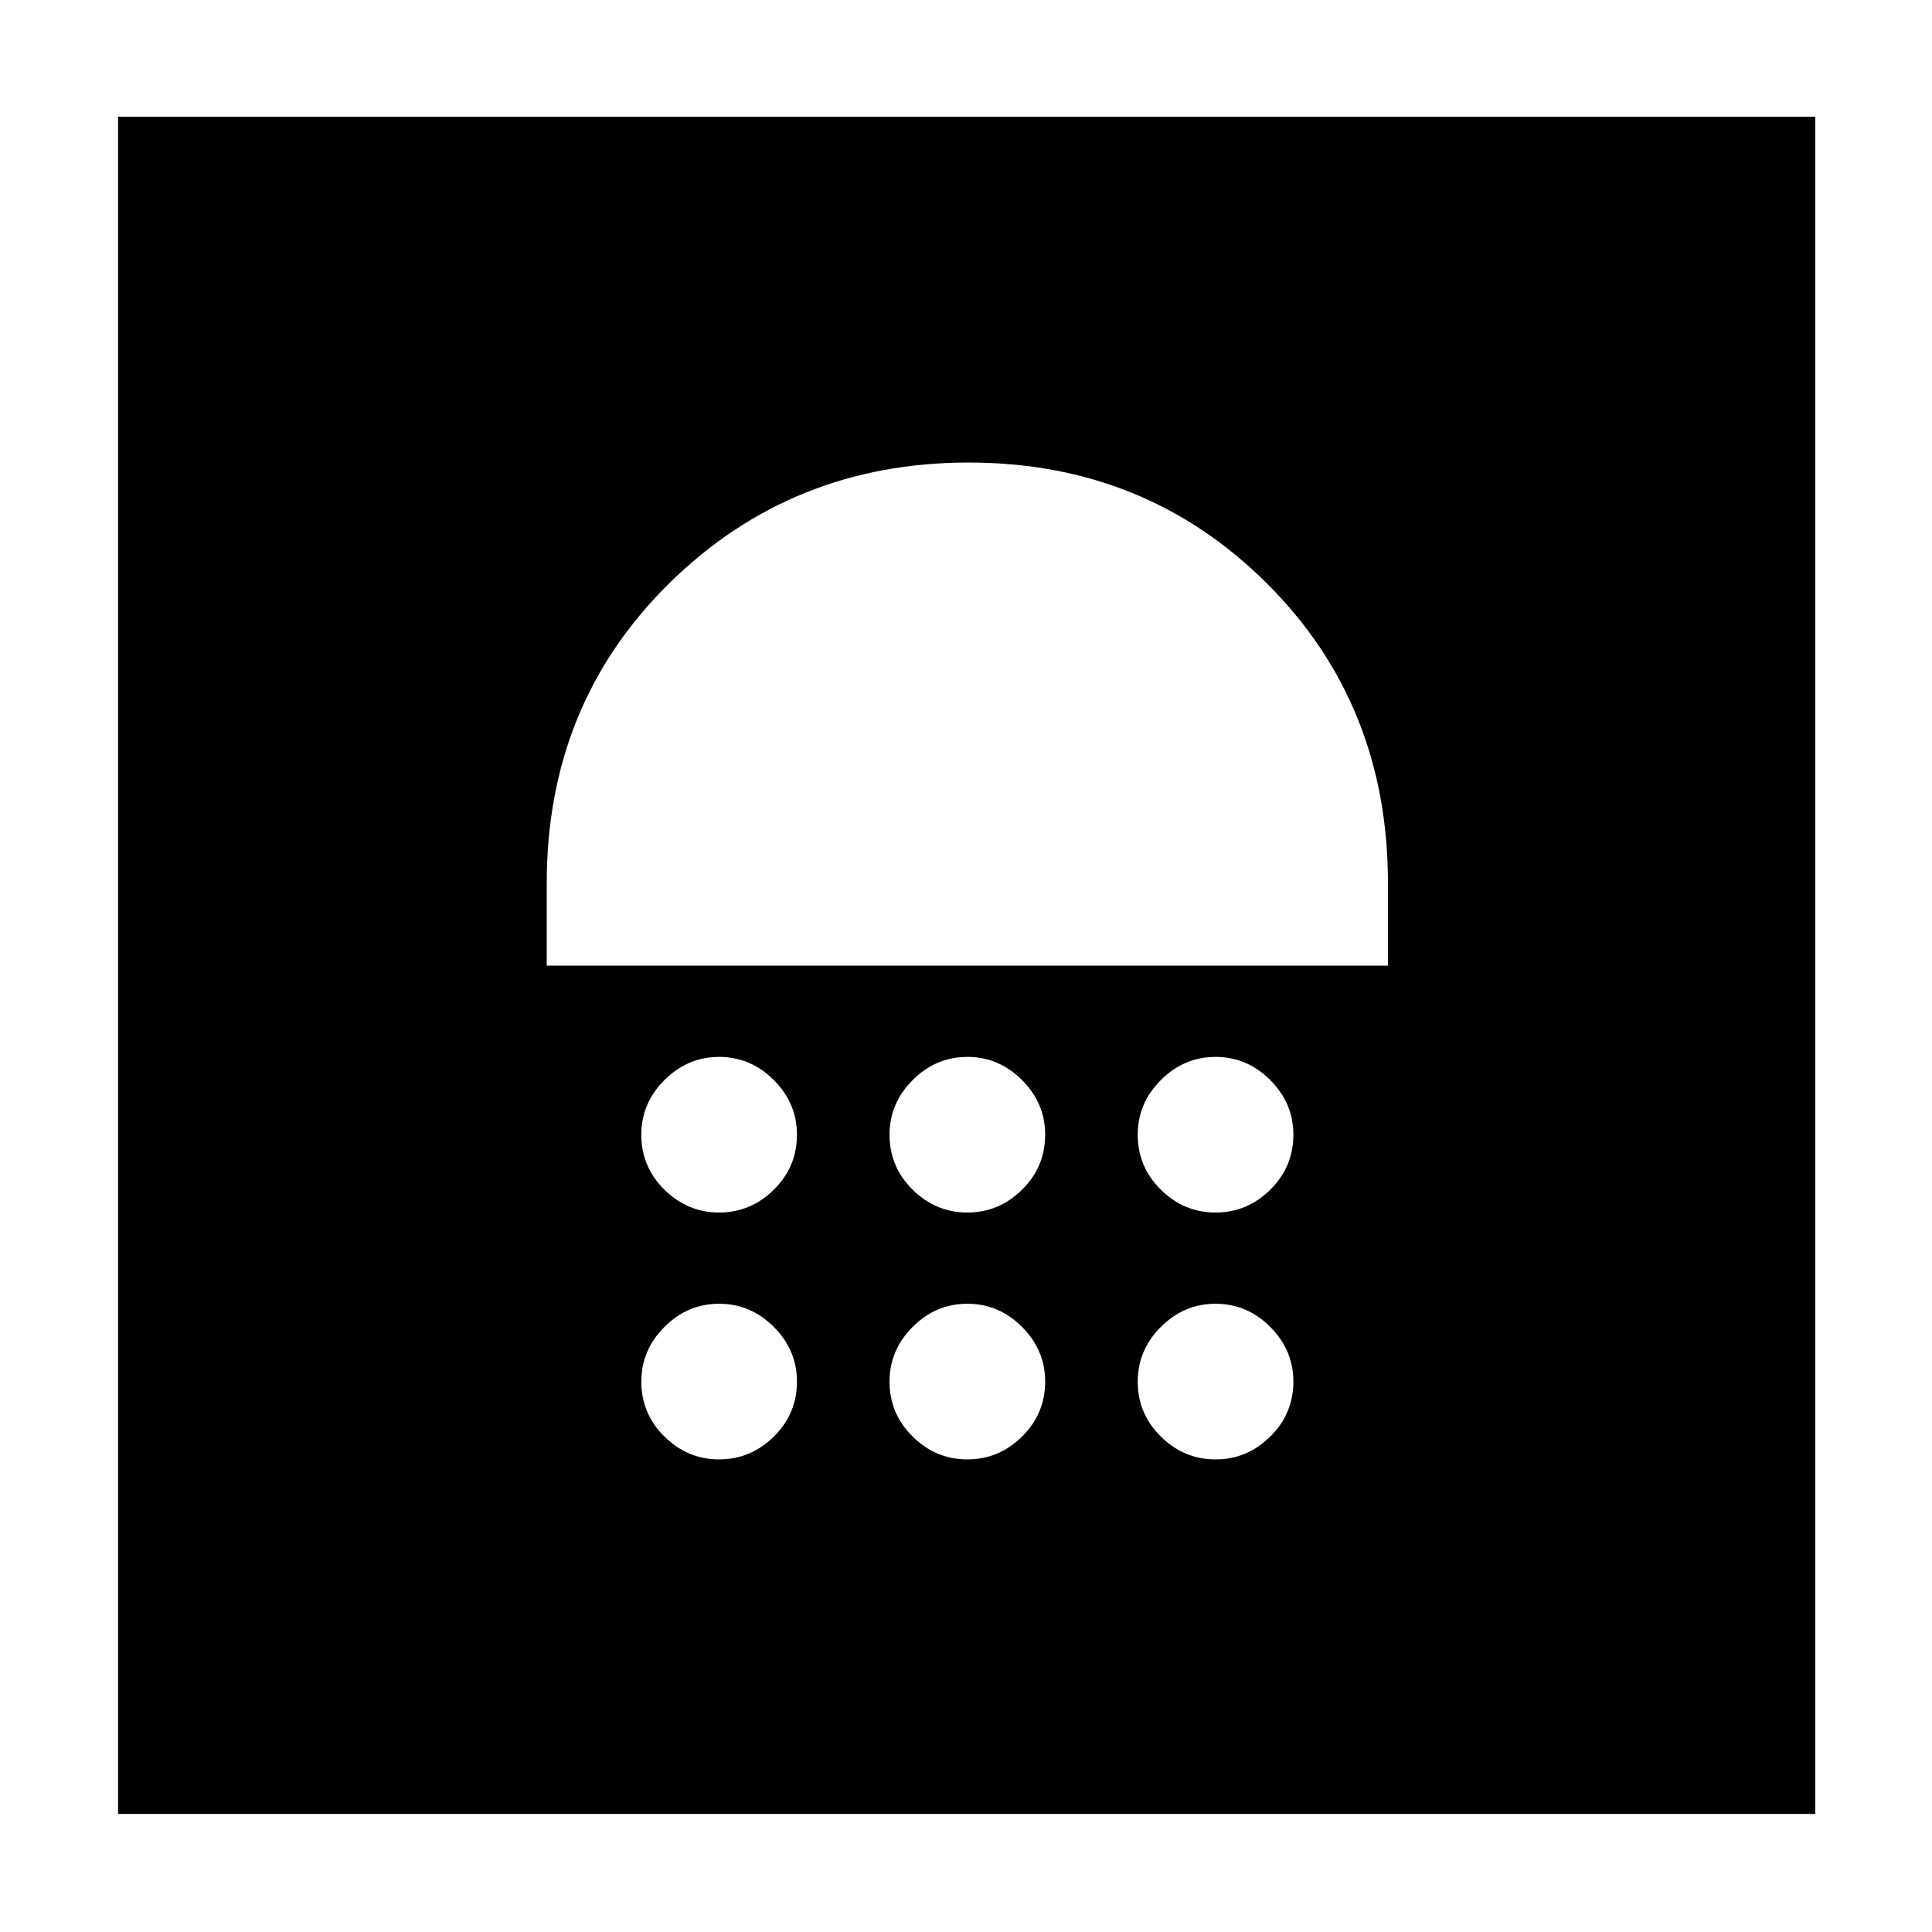 <svg xmlns="http://www.w3.org/2000/svg" height="40" viewBox="0 -960 960 960" width="40"><path d="M357.33-234.83q15.67 0 27.17-11.34Q396-257.5 396-273.5q0-15.67-11.5-27.17-11.5-11.5-27.17-11.5-15.66 0-27.16 11.5t-11.5 27.17q0 16 11.5 27.33 11.5 11.34 27.16 11.34Zm123.34 0q15.66 0 27.16-11.34 11.5-11.33 11.5-27.33 0-15.67-11.5-27.17-11.5-11.5-27.16-11.5-15.67 0-27.17 11.5-11.5 11.5-11.5 27.17 0 16 11.5 27.33 11.5 11.34 27.17 11.34Zm123.33 0q15.67 0 27.17-11.34 11.5-11.33 11.5-27.33 0-15.67-11.5-27.17-11.5-11.5-27.17-11.5-15.67 0-27.17 11.5-11.5 11.5-11.5 27.17 0 16 11.5 27.33 11.5 11.34 27.17 11.34ZM357.33-357.5q15.67 0 27.17-11.33 11.5-11.34 11.5-27.34 0-15.66-11.5-27.16t-27.17-11.5q-15.66 0-27.16 11.5t-11.5 27.16q0 16 11.5 27.34 11.5 11.33 27.16 11.33Zm123.34 0q15.66 0 27.16-11.33 11.5-11.34 11.5-27.34 0-15.66-11.5-27.16t-27.16-11.5q-15.67 0-27.17 11.5-11.5 11.5-11.5 27.16 0 16 11.5 27.34 11.5 11.33 27.17 11.33Zm123.33 0q15.67 0 27.17-11.33 11.5-11.34 11.5-27.34 0-15.66-11.5-27.16T604-434.83q-15.67 0-27.17 11.5-11.5 11.5-11.5 27.16 0 16 11.5 27.34 11.5 11.33 27.17 11.33ZM271.67-480.17h418v-41q0-89.06-60.26-149.03t-148.08-59.97q-87.83 0-148.75 59.97-60.91 59.97-60.91 149.03v41Zm-213 421.5V-902H902v843.33H58.67Z"/></svg>